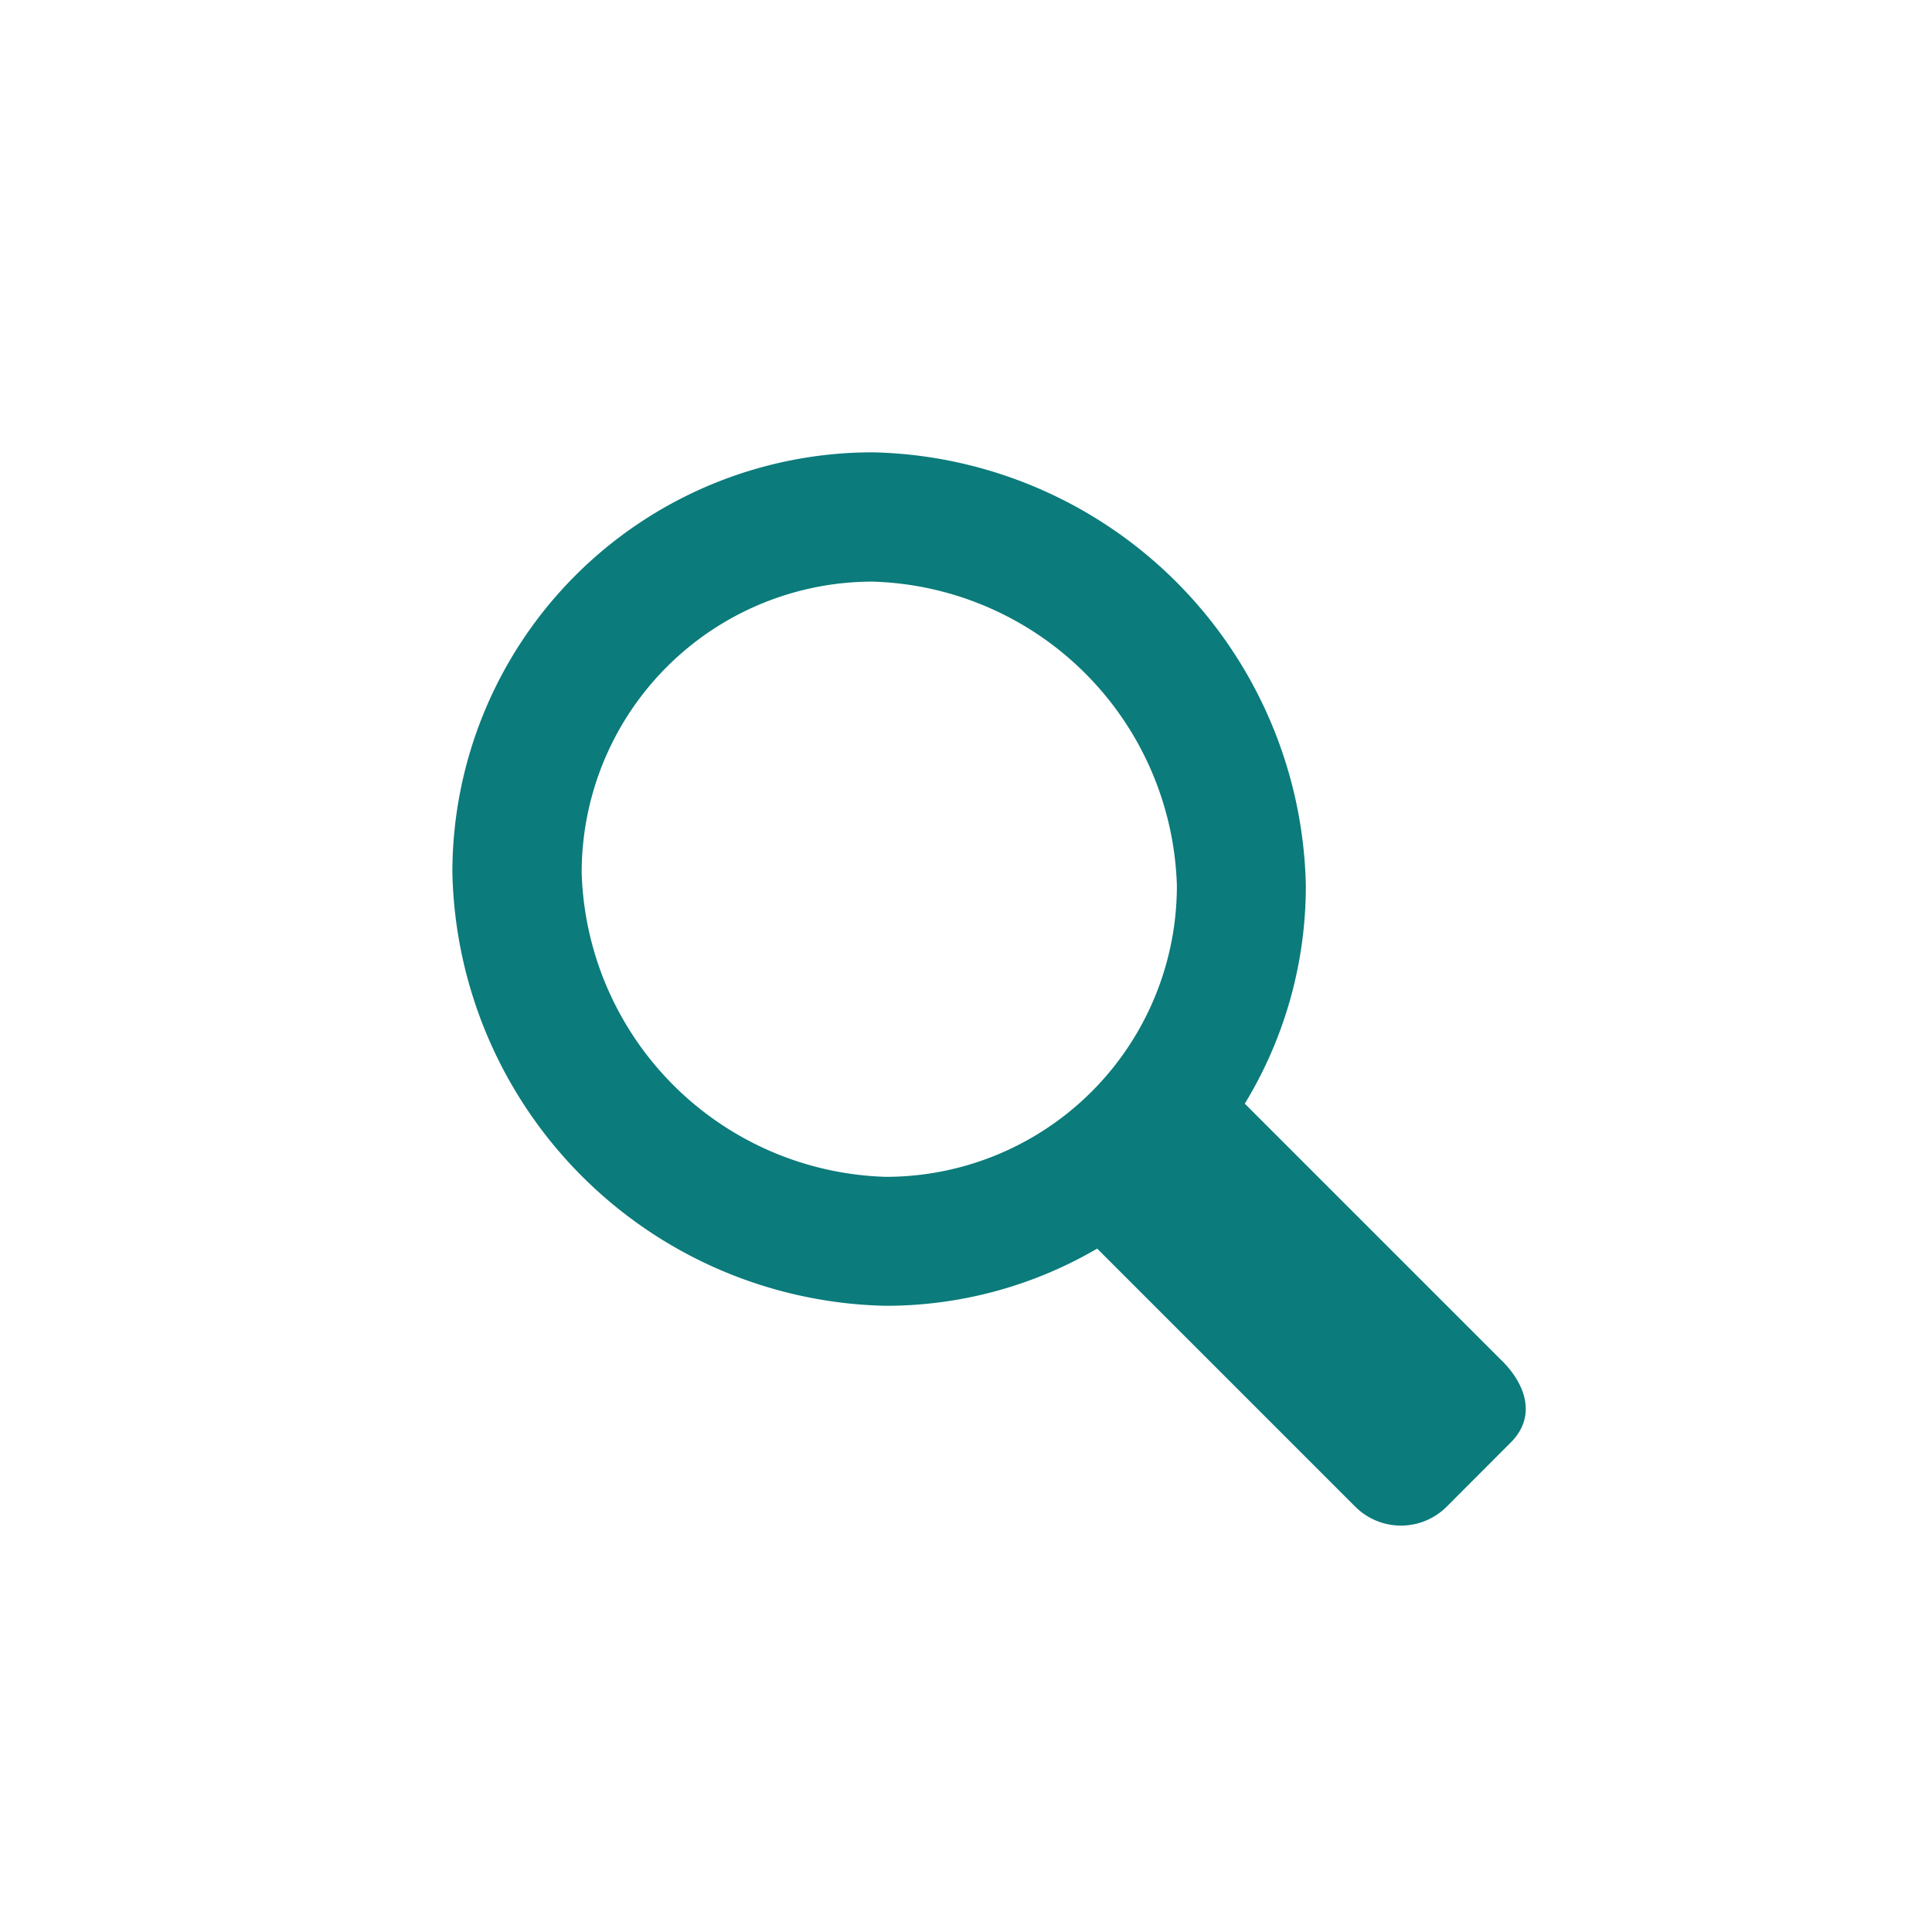 <svg xmlns="http://www.w3.org/2000/svg" xmlns:xlink="http://www.w3.org/1999/xlink" width="40" height="40" viewBox="0 0 40 40">
  <defs>
    <clipPath id="clip-path">
      <rect id="Rectangle_90" data-name="Rectangle 90" width="23" height="23" fill="#0b7b7b"/>
    </clipPath>
  </defs>
  <g id="icon-search" transform="translate(-4312 -3741)">
    <rect id="Rectangle_199" data-name="Rectangle 199" width="40" height="40" transform="translate(4312 3741)" fill="none"/>
    <g id="Group_228" data-name="Group 228" transform="translate(4321.335 3750.335)">
      <g id="Group_49" data-name="Group 49" transform="translate(-0.335 -0.335)" clip-path="url(#clip-path)">
        <path id="Path_11" data-name="Path 11" d="M21.721,18.8l-5.315-5.315A8.658,8.658,0,0,0,17.67,8.968,9.166,9.166,0,0,0,8.7,0,8.7,8.7,0,0,0,0,8.7,9.166,9.166,0,0,0,8.969,17.67a8.658,8.658,0,0,0,4.381-1.184l5.343,5.343a1.339,1.339,0,0,0,1.893,0L21.913,20.5c.523-.523.333-1.181-.19-1.7M2.677,8.7A6.023,6.023,0,0,1,8.7,2.677,6.491,6.491,0,0,1,15,8.968,6.024,6.024,0,0,1,8.968,15,6.491,6.491,0,0,1,2.677,8.7" transform="translate(0.366 0.365)" fill="#0b7b7b"/>
      </g>
    </g>
  </g>
</svg>
